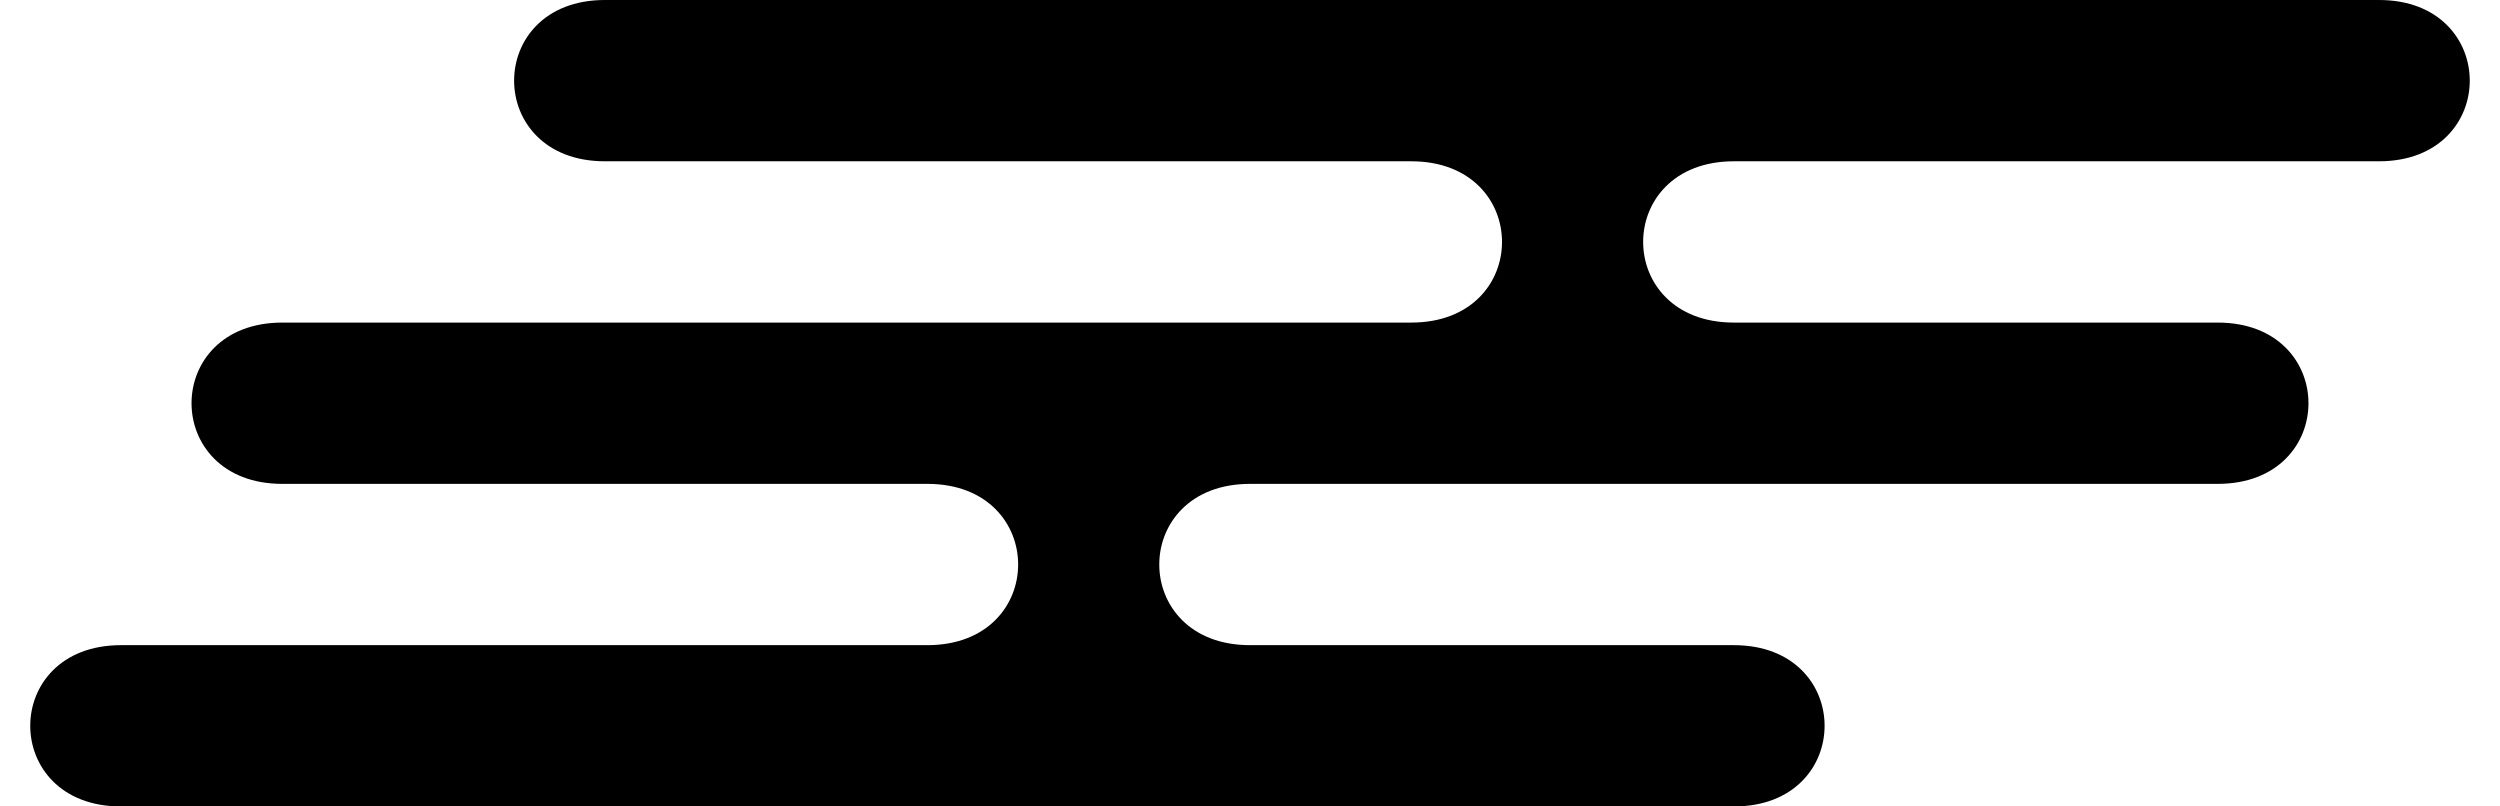 <?xml version="1.0" encoding="utf-8"?> <!DOCTYPE svg PUBLIC "-//W3C//DTD SVG 1.1//EN" "http://www.w3.org/Graphics/SVG/1.1/DTD/svg11.dtd"> <svg xmlns='http://www.w3.org/2000/svg' xml:space='preserve' version='1.1' xmlns:xlink='http://www.w3.org/1999/xlink' overflow='visible' viewBox='0 0 310 100'> <path d="M 70 0 L -10 0 C -25 0, -25 20, -10 20 L 90 20 C 105 20, 105 40, 90 40 L -50 40 C -65 40, -65 60, -50 60 L 30 60 C 45 60, 45 80, 30 80 L -70 80 C -85 80, -85 100, -70 100 L 130 100 C 145 100, 145 80, 130 80 L 70 80 C 55 80, 55 60, 70 60 L 190 60 C 205 60, 205 40, 190 40 L 130 40 C 115 40, 115 20, 130 20 L 210 20 C 225 20, 225 0, 210 0 Z" transform="translate(85, 0)" fill="currentColor" stroke="none" stroke-width="0" /> </svg>
